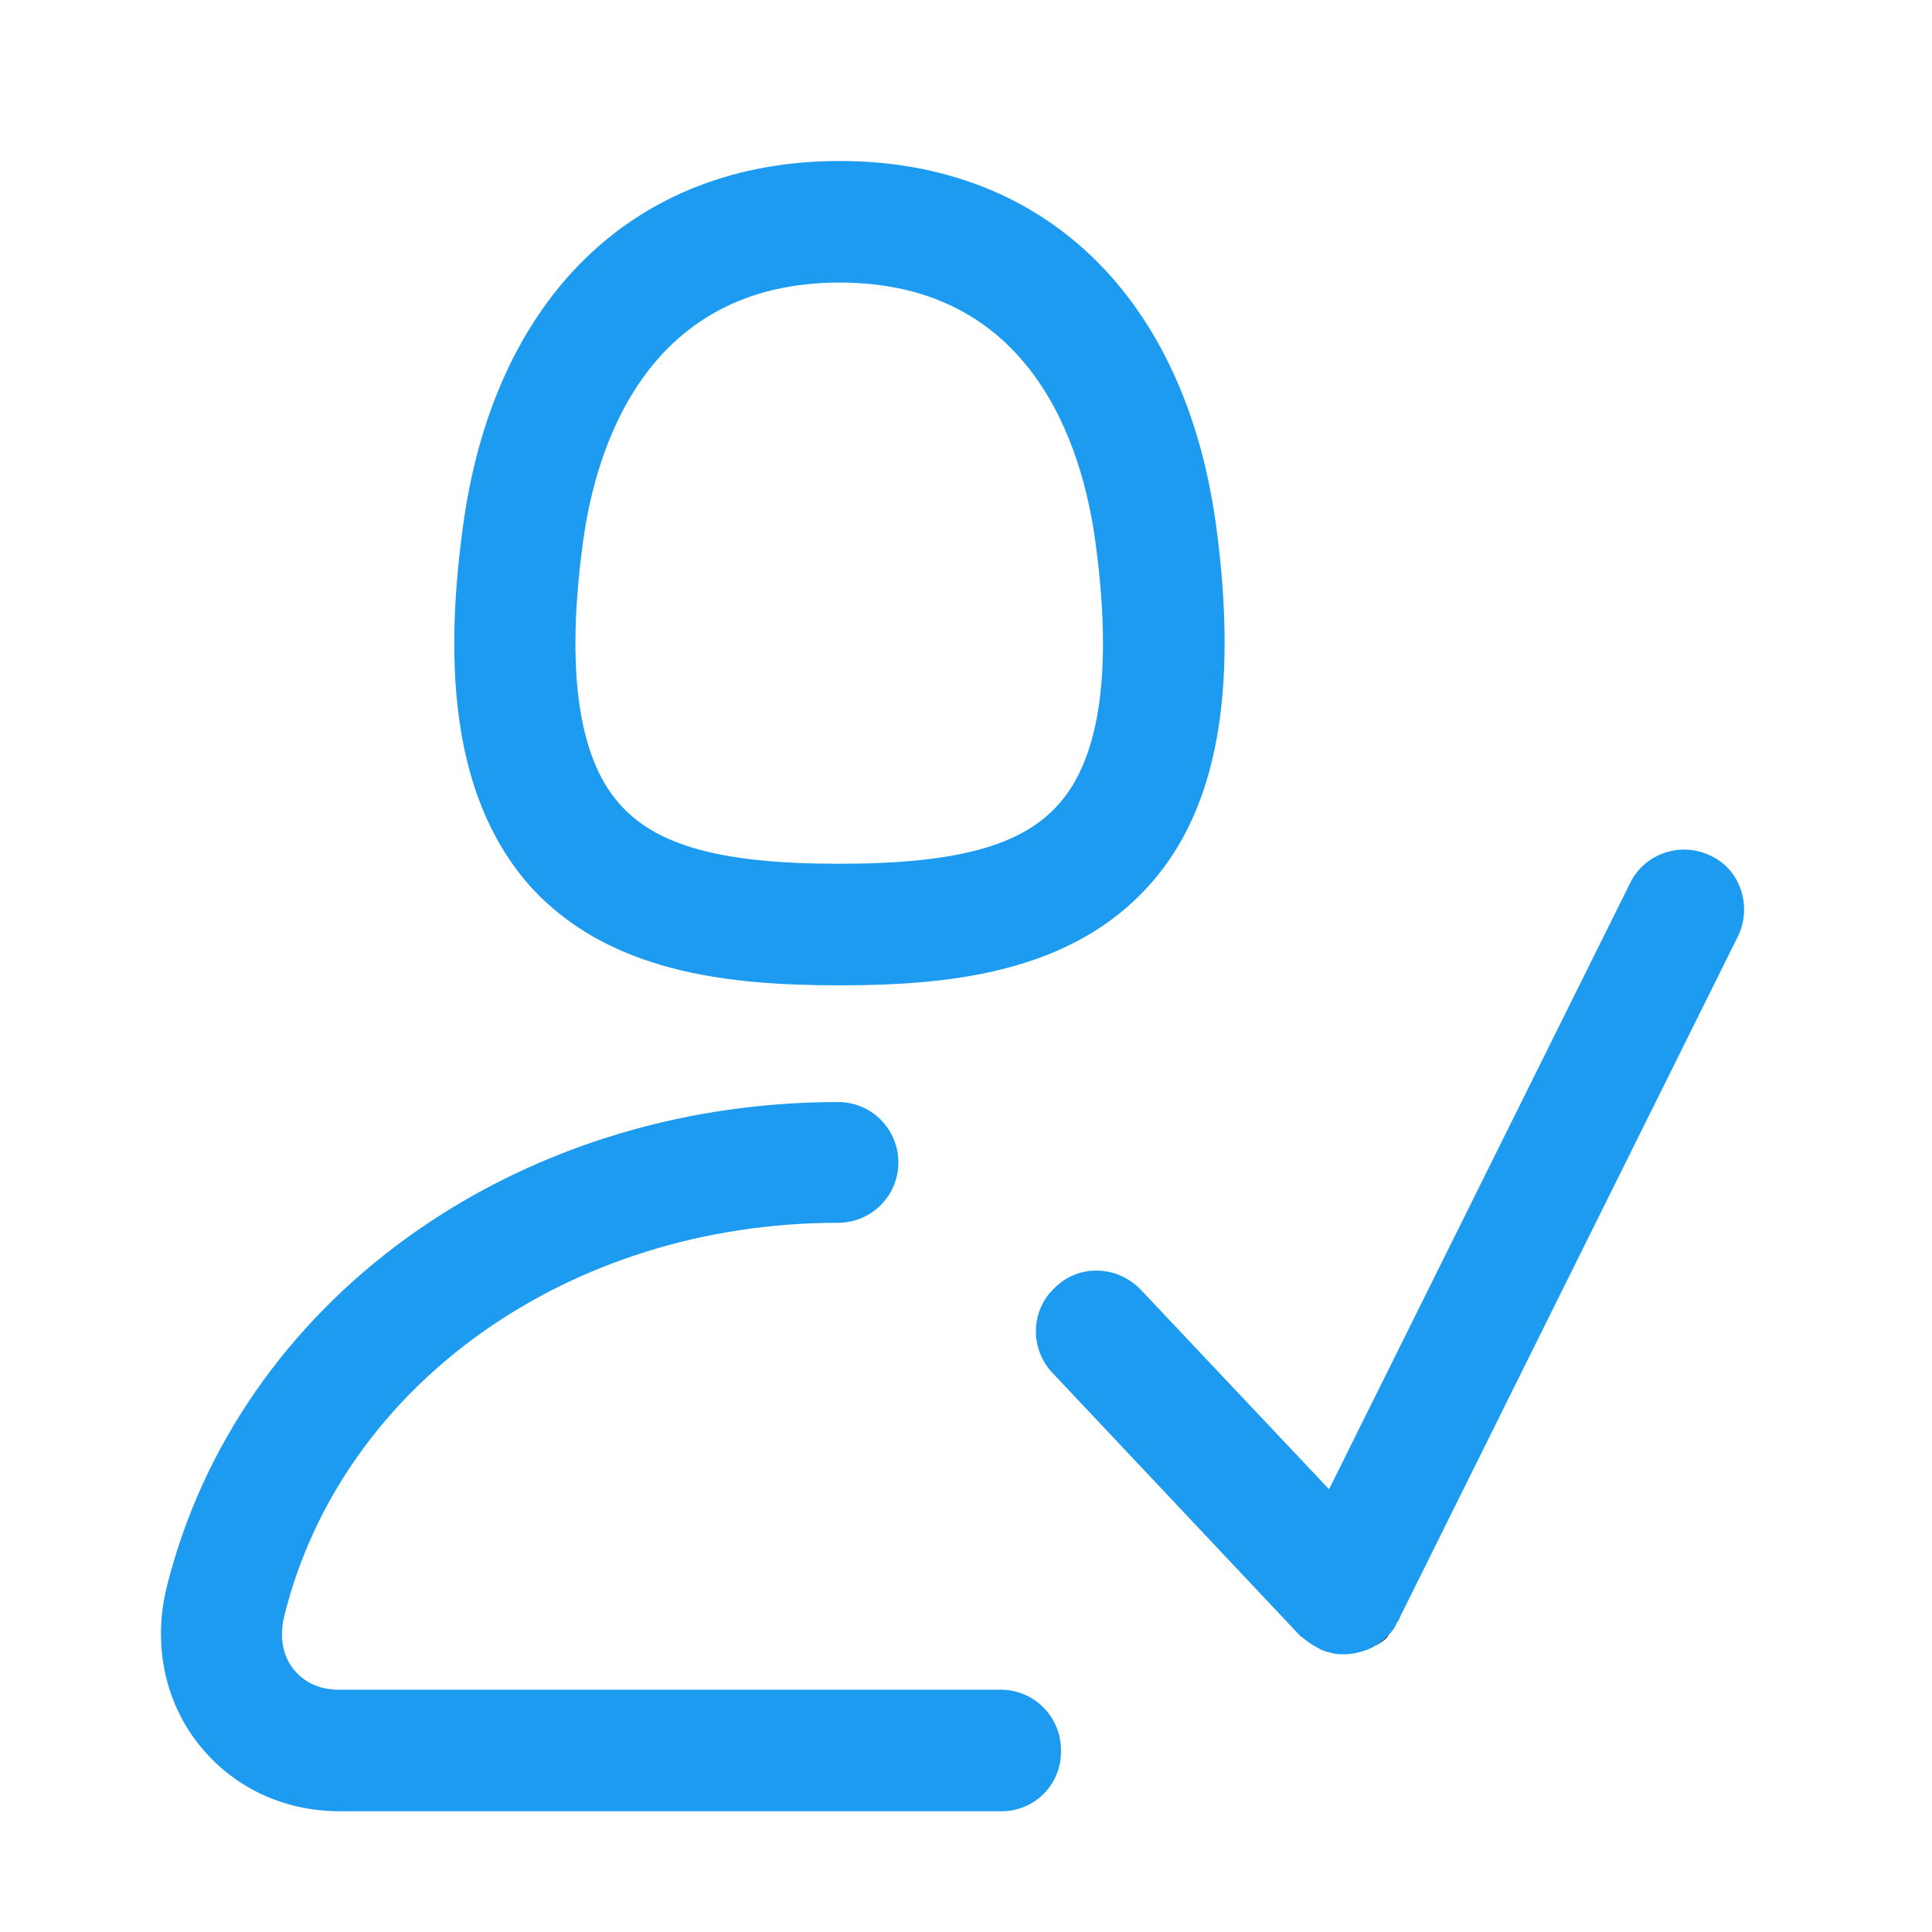<svg viewBox="0 0 24 24" xmlns="http://www.w3.org/2000/svg" version="1.1"><g><path fill="#1d9bf0" d="M10.43 12.24c-1.37 0-2.89-.15-3.87-1.26-.82-.95-1.09-2.39-.81-4.43C6.13 3.7 7.88 2 10.43 2s4.3 1.7 4.68 4.55c.27 2.04.01 3.49-.81 4.42-.98 1.12-2.51 1.27-3.87 1.27zm0-8.73c-2.39 0-3.03 2.03-3.19 3.24-.21 1.56-.06 2.65.45 3.23.46.53 1.28.75 2.73.75 1.46 0 2.28-.22 2.74-.75.51-.58.66-1.67.45-3.23-.16-1.21-.79-3.24-3.18-3.24zm2.01 18.99H4.22c-.7 0-1.33-.3-1.75-.83-.43-.54-.57-1.26-.4-1.95.88-3.55 4.31-6.03 8.34-6.03.42 0 .75.34.75.75 0 .42-.34.75-.75.75-3.34 0-6.17 2.01-6.88 4.89-.06.25-.02.49.12.66.13.16.32.25.56.25h8.22c.42 0 .75.34.75.75.01.42-.32.76-.74.76zm9.15-10.87l-4.2 8.46c-.01.03-.02.05-.04.07-.02.06-.06.11-.1.15-.05.05-.1.09-.15.13h-.01c-.06.04-.12.06-.19.08-.07.02-.13.03-.2.03-.05 0-.11 0-.17-.02-.06-.01-.11-.03-.16-.06-.06-.03-.12-.07-.18-.12-.01-.01-.03-.02-.04-.03l-3.08-3.27c-.28-.3-.27-.78.04-1.06.3-.29.77-.27 1.06.03l2.34 2.48 3.74-7.53c.18-.37.63-.52 1-.34.37.17.52.63.34 1z"/><path d="M17.1 20.44c.05-.04.1-.08.15-.13 0 .01-.02.03-.03.04-.04.04-.08.06-.12.09z"/></g></svg>